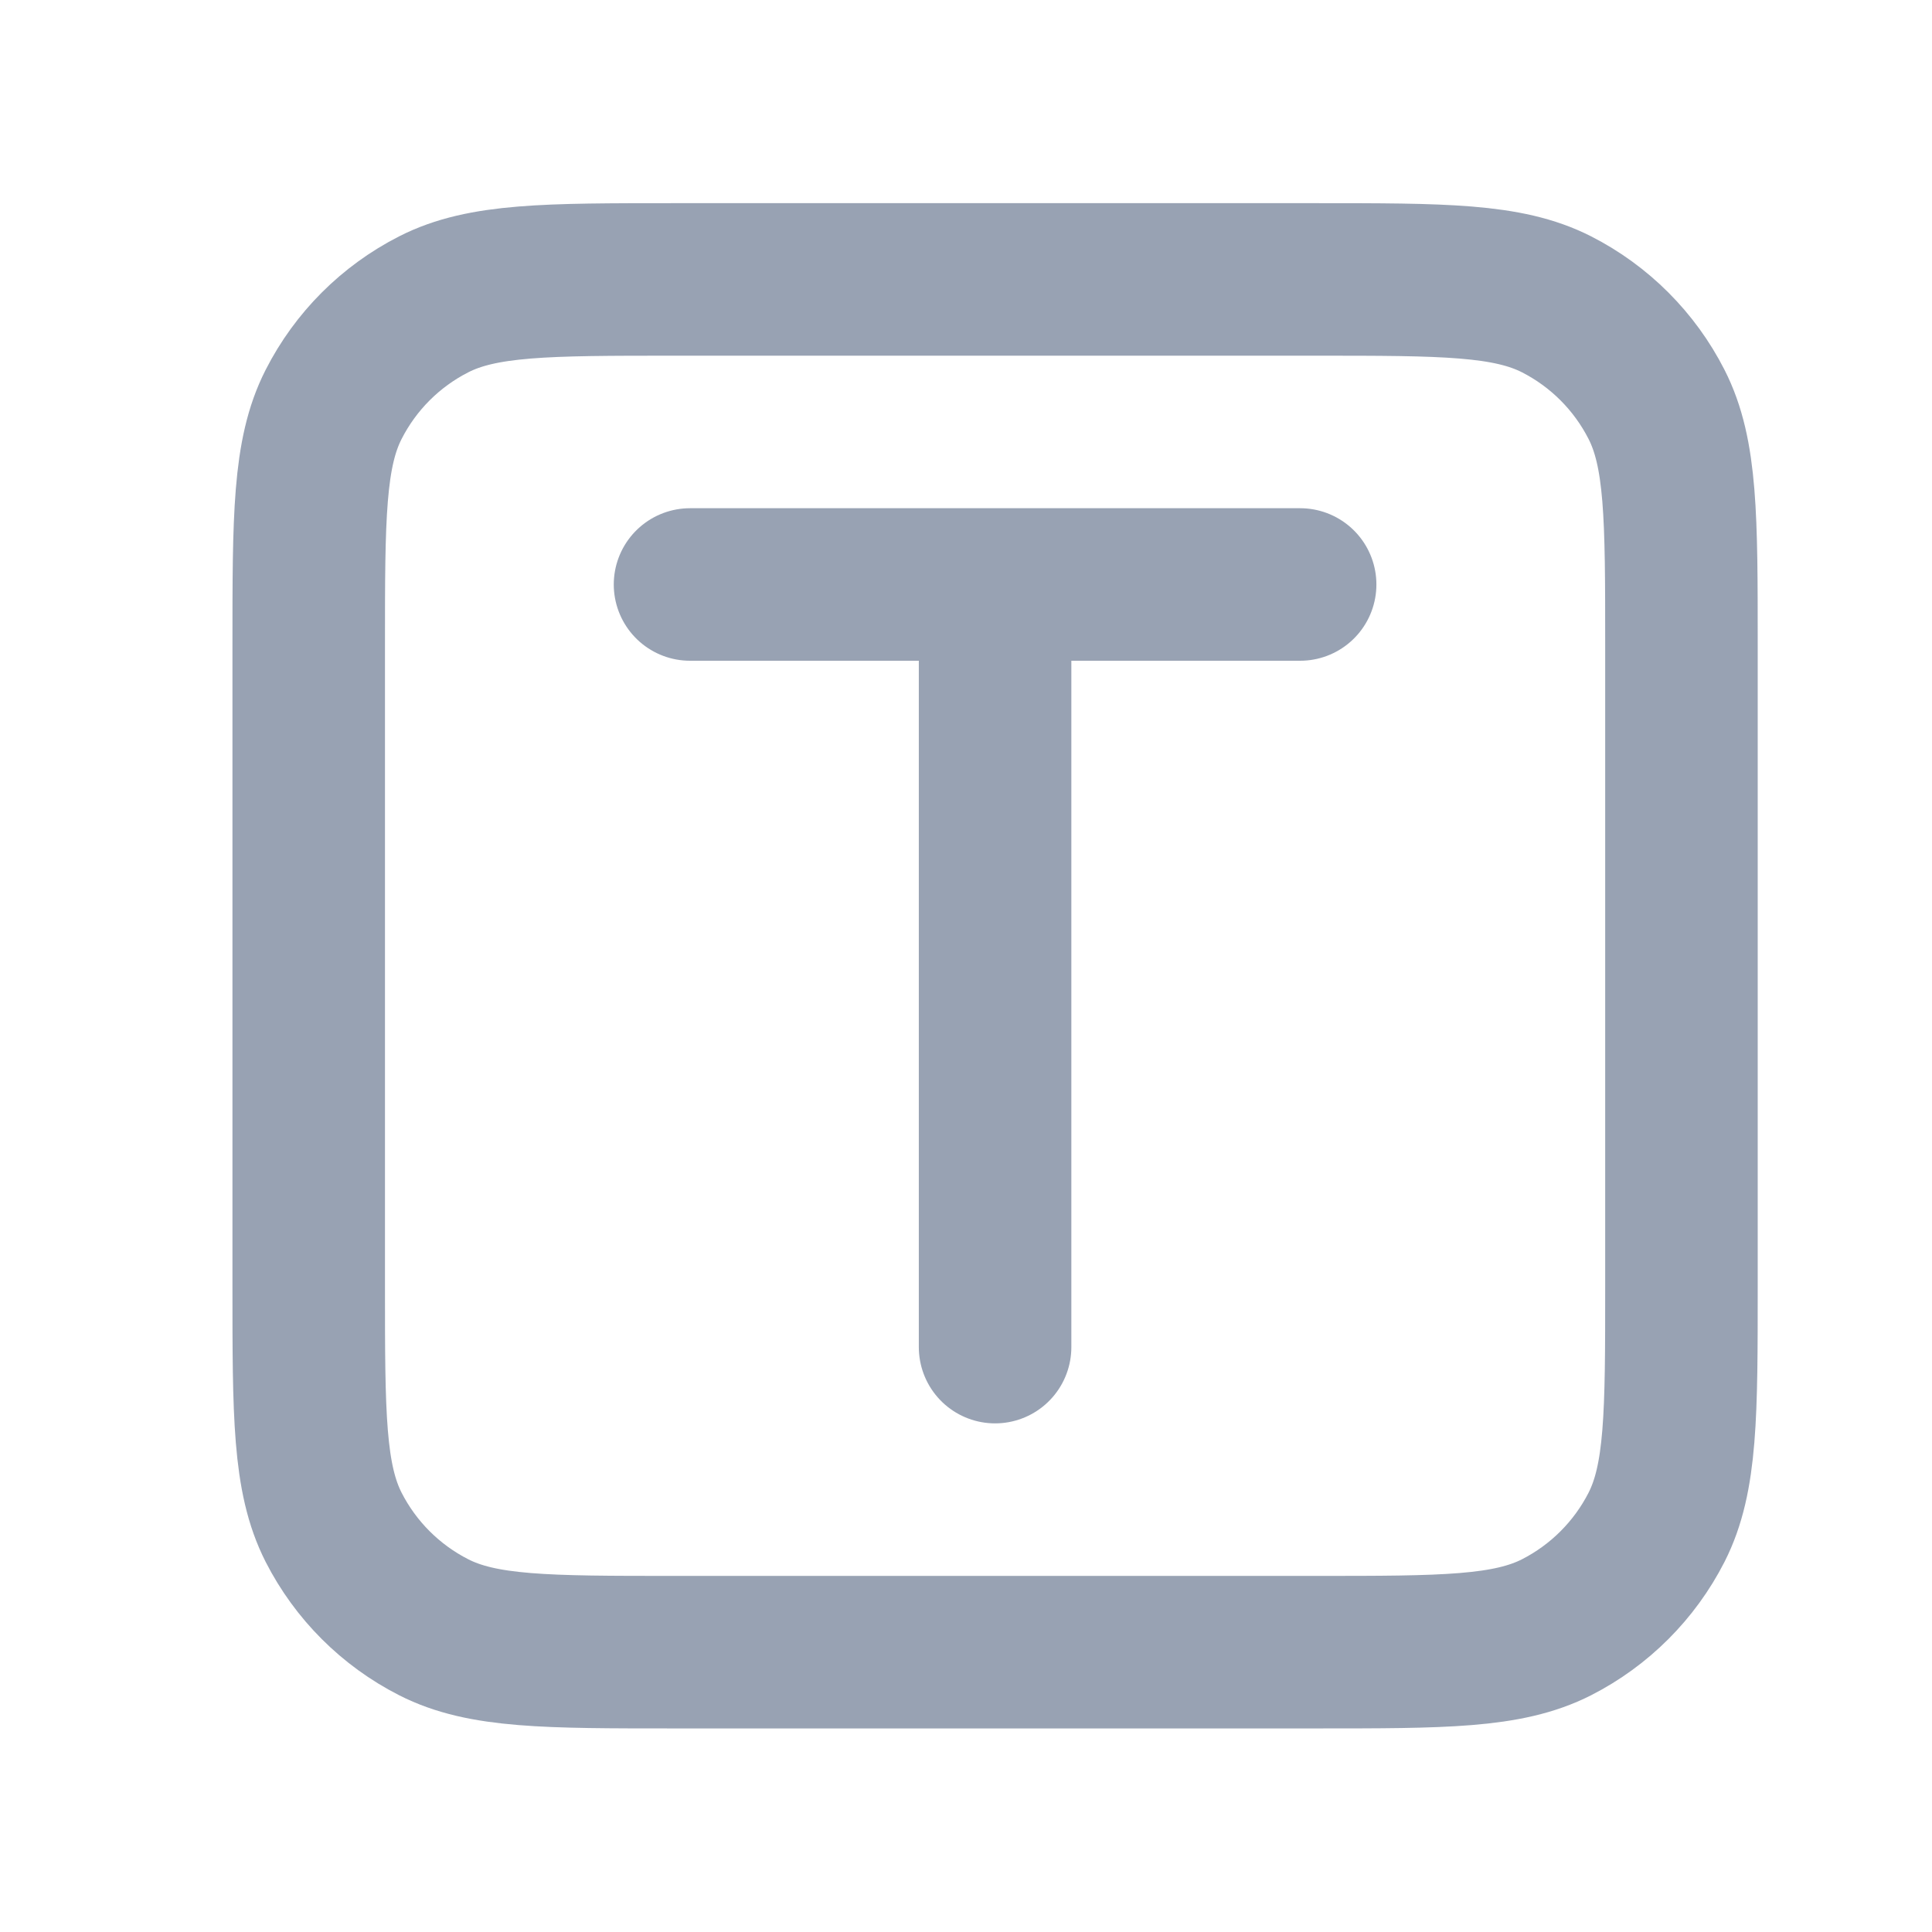 <svg width="19" height="19" viewBox="0 0 19 19" fill="none" xmlns="http://www.w3.org/2000/svg">
<path d="M6.786 5.748H12.786M9.786 5.748V13.248M6.636 16.248H12.936C14.196 16.248 14.826 16.248 15.308 16.003C15.731 15.787 16.075 15.443 16.291 15.02C16.536 14.538 16.536 13.908 16.536 12.648V6.348C16.536 5.088 16.536 4.458 16.291 3.977C16.075 3.553 15.731 3.209 15.308 2.993C14.826 2.748 14.196 2.748 12.936 2.748H6.636C5.376 2.748 4.746 2.748 4.265 2.993C3.841 3.209 3.497 3.553 3.281 3.977C3.036 4.458 3.036 5.088 3.036 6.348V12.648C3.036 13.908 3.036 14.538 3.281 15.02C3.497 15.443 3.841 15.787 4.265 16.003C4.746 16.248 5.376 16.248 6.636 16.248Z" stroke="#98A2B3" stroke-width="1.5" stroke-linecap="round" stroke-linejoin="round"/>
</svg>
